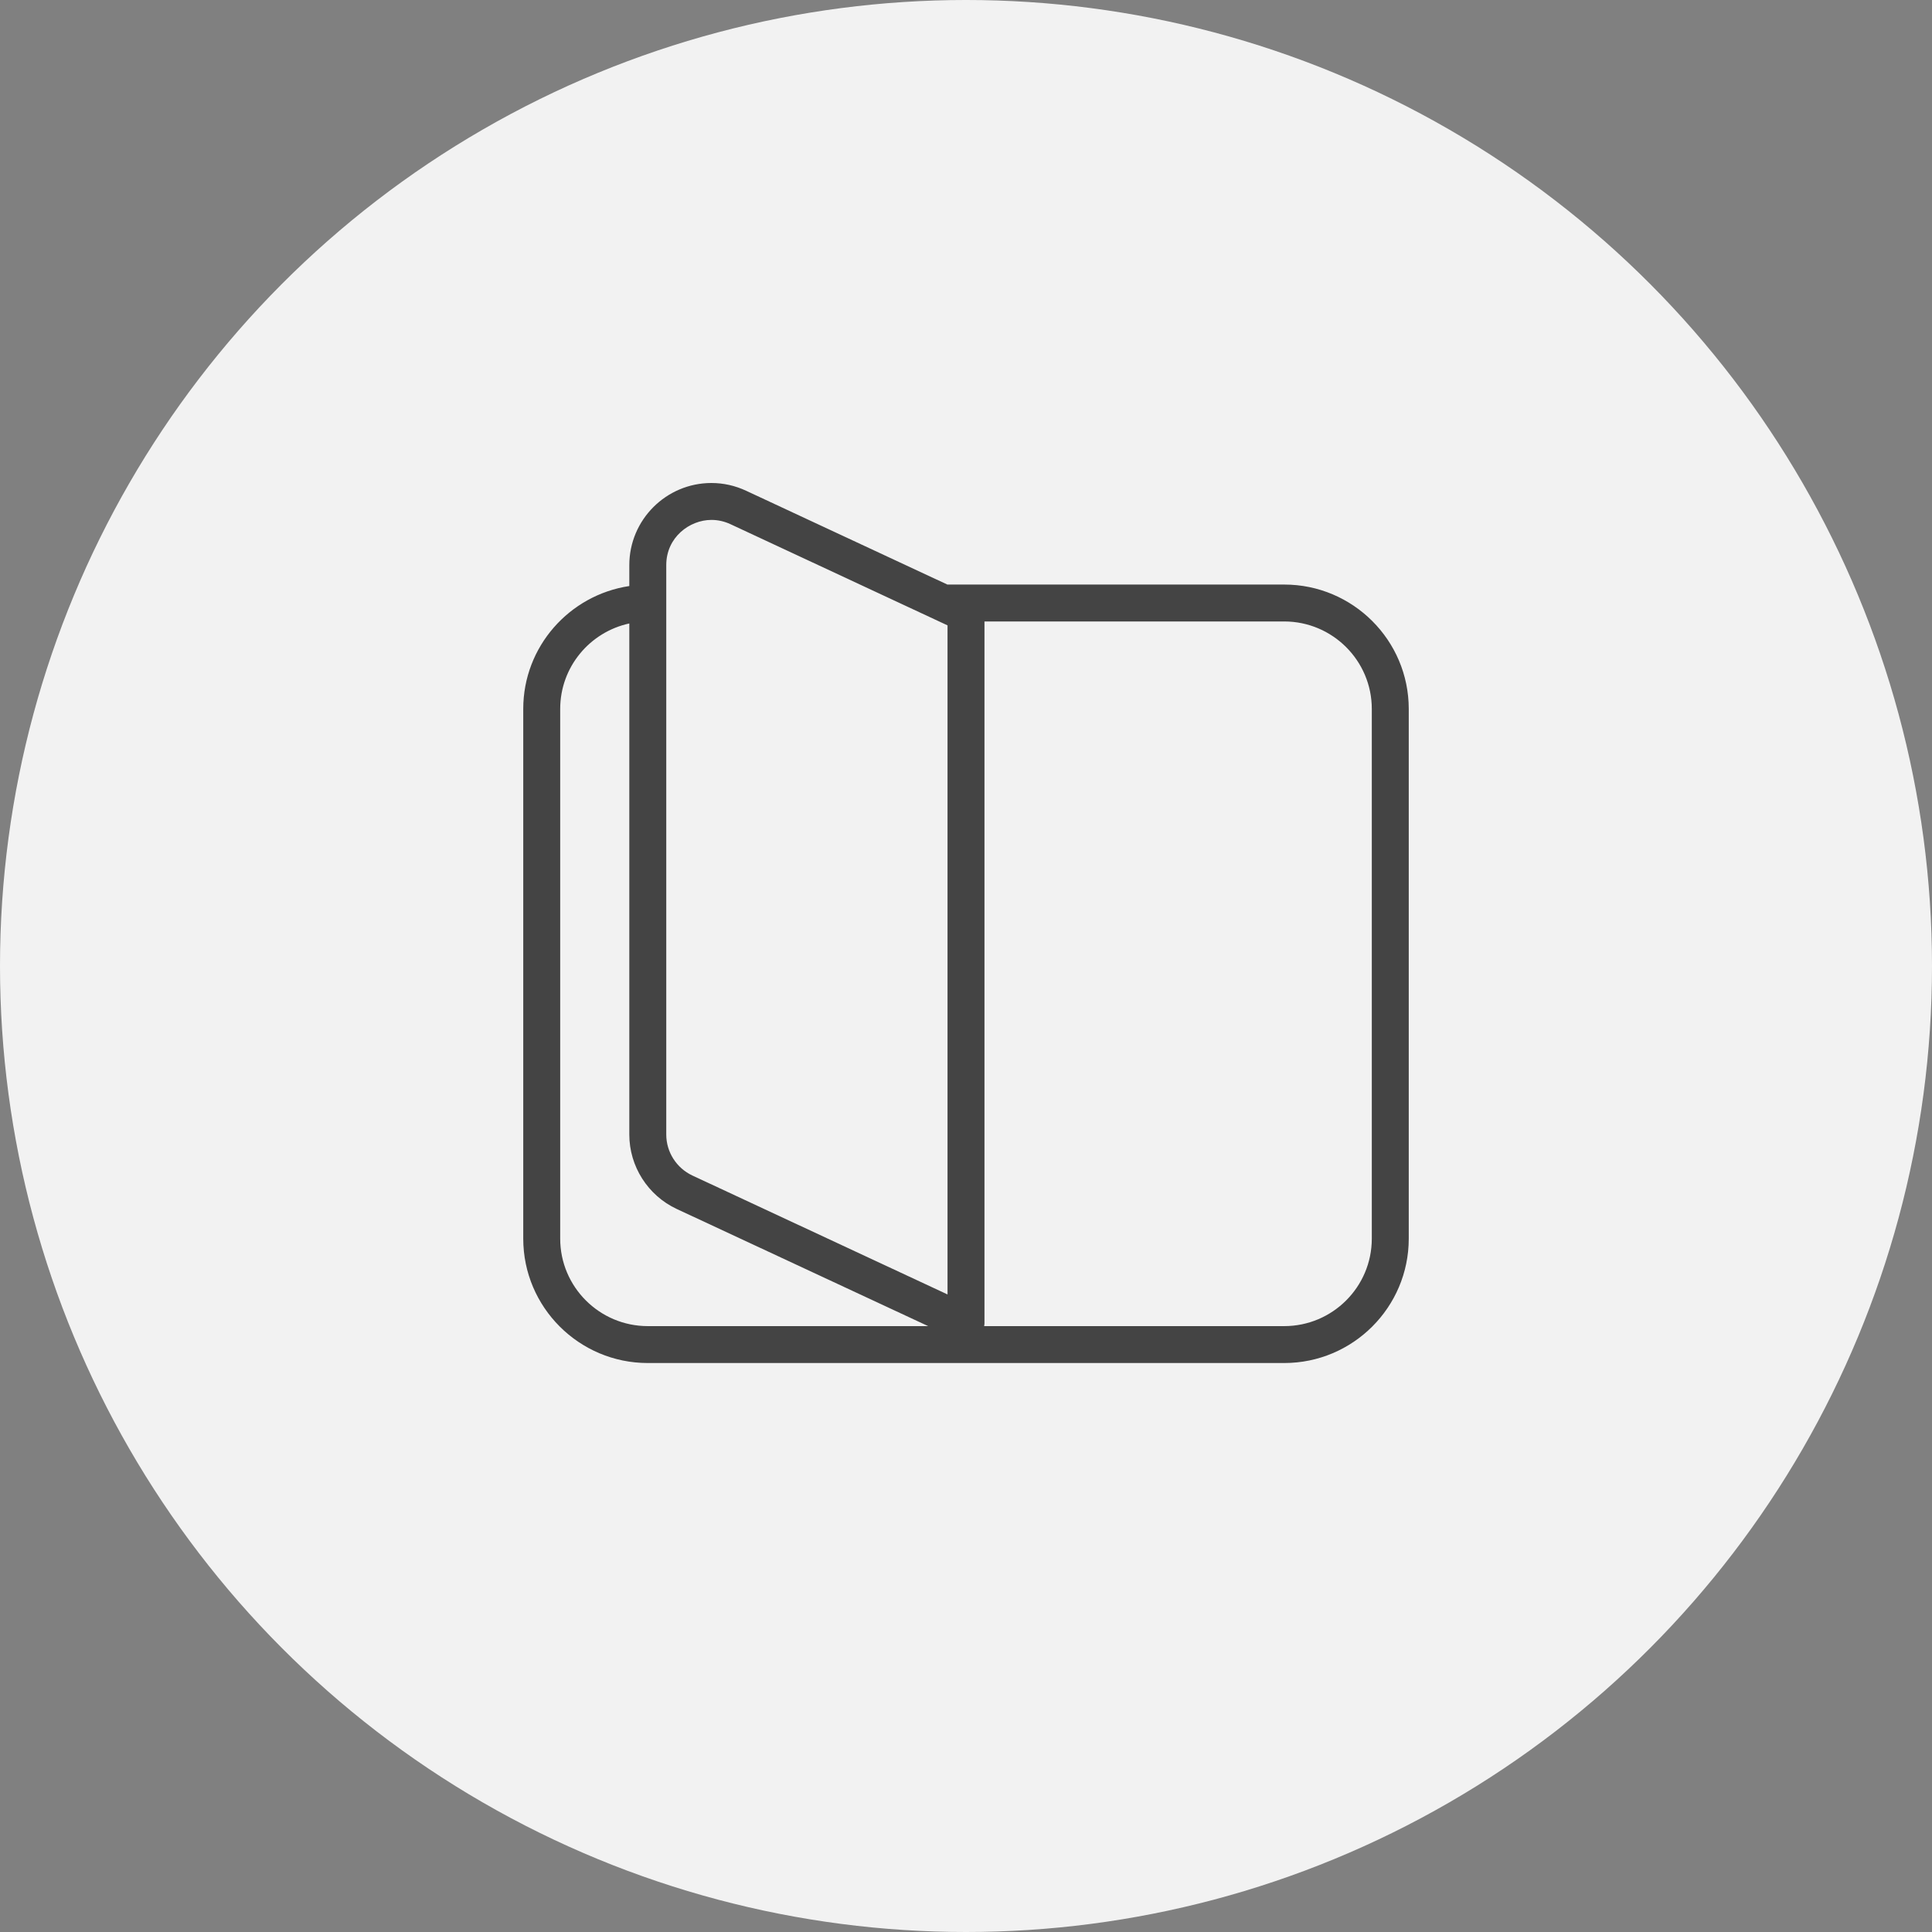 <?xml version="1.0" encoding="UTF-8"?>
<svg width="48px" height="48px" viewBox="0 0 48 48" version="1.1" xmlns="http://www.w3.org/2000/svg" xmlns:xlink="http://www.w3.org/1999/xlink">
    <rect x="0" y="0" width="48" height="48" fill="#808080" stroke="none"/>
    <!-- Generator: Sketch 43.1 (39012) - http://www.bohemiancoding.com/sketch -->
    <title>icon-yuedudeng48*48#169488</title>
    <desc>Created with Sketch.</desc>
    <defs></defs>
    <g id="Page-1" stroke="none" stroke-width="1" fill="none" fill-rule="evenodd">
        <g id="入住-光照" transform="translate(-36, -635)">
            <g id="icon-yuedudeng48*48#169488" transform="translate(36, 635)">
                <ellipse id="Oval-7-Copy-8" fill="#F2F2F2" cx="24" cy="24" rx="24" ry="24"></ellipse>
                <path d="M31.906,14.523 L23.537,14.523 L18.538,12.193 C18.264,12.065 17.973,12 17.675,12 C16.551,12 15.635,12.915 15.635,14.04 L15.635,14.56 C14.147,14.783 13,16.065 13,17.613 L13,30.774 C13,32.478 14.388,33.864 16.094,33.864 L24,33.864 L31.906,33.864 C33.613,33.864 35,32.478 35,30.774 L35,17.613 C35,15.909 33.613,14.523 31.906,14.523 Z M16.553,14.04 C16.553,13.346 17.136,12.917 17.675,12.917 C17.838,12.917 17.998,12.953 18.15,13.024 L23.541,15.537 L23.541,32.16 L17.201,29.205 C16.808,29.02 16.553,28.623 16.553,28.188 L16.553,14.04 Z M13.918,30.774 L13.918,17.613 C13.918,16.571 14.655,15.701 15.635,15.49 L15.635,28.189 C15.635,28.977 16.097,29.702 16.812,30.036 L23.06,32.947 L16.094,32.947 C14.894,32.947 13.918,31.972 13.918,30.774 Z M34.082,30.774 C34.082,31.972 33.106,32.947 31.906,32.947 L24.451,32.947 C24.454,32.924 24.459,32.902 24.459,32.879 L24.459,15.44 L31.906,15.44 C33.106,15.44 34.082,16.415 34.082,17.613 L34.082,30.774 Z" id="Shape" fill="#444444" fill-rule="nonzero"></path>
            </g>
        </g>
    </g>
</svg>